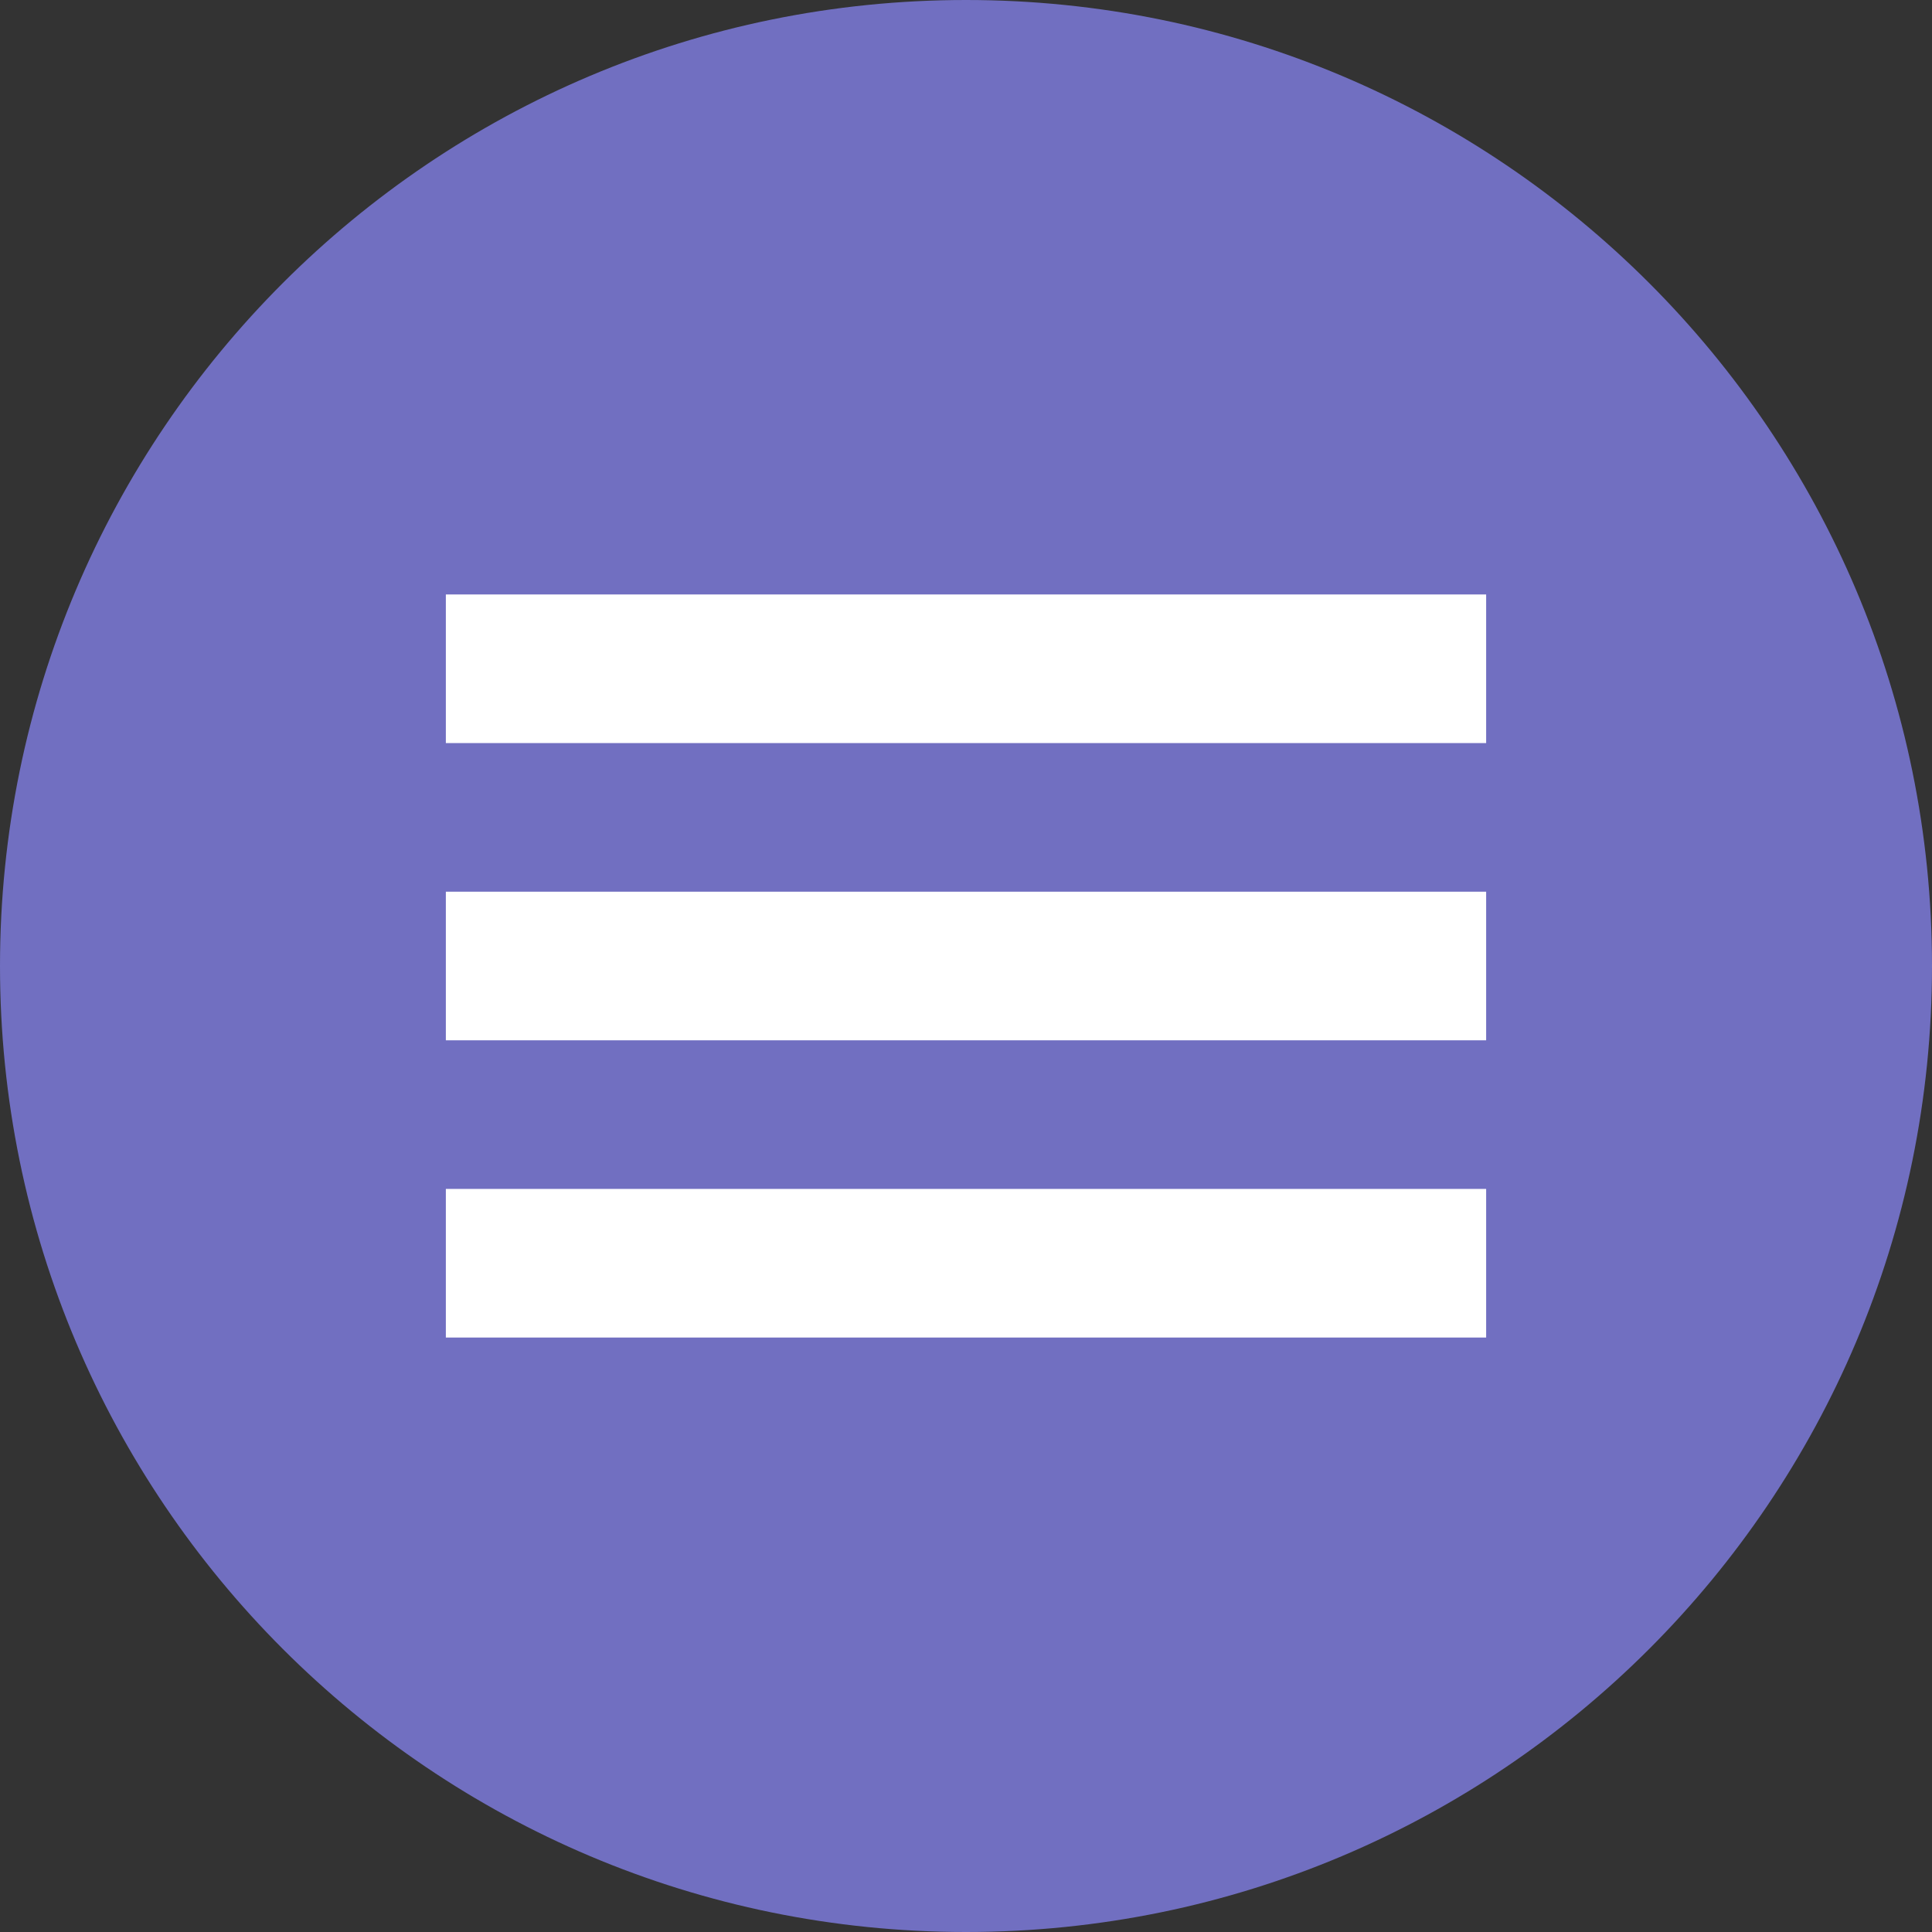 <svg width="26" height="26" viewBox="0 0 26 26" fill="none" xmlns="http://www.w3.org/2000/svg">
<rect x="0" y="0" width="26" height="26" fill="#333333" stroke="none"/>
<path d="M13 26C20.18 26 26 20.18 26 13C26 5.82 20.18 0 13 0C5.82 0 0 5.82 0 13C0 20.18 5.82 26 13 26Z" fill="#716FC1"/>
<rect x="6" y="8" width="14" height="2" fill="white"/>
<rect x="6" y="12" width="14" height="2" fill="white"/>
<rect x="6" y="16" width="14" height="2" fill="white"/>
</svg>

